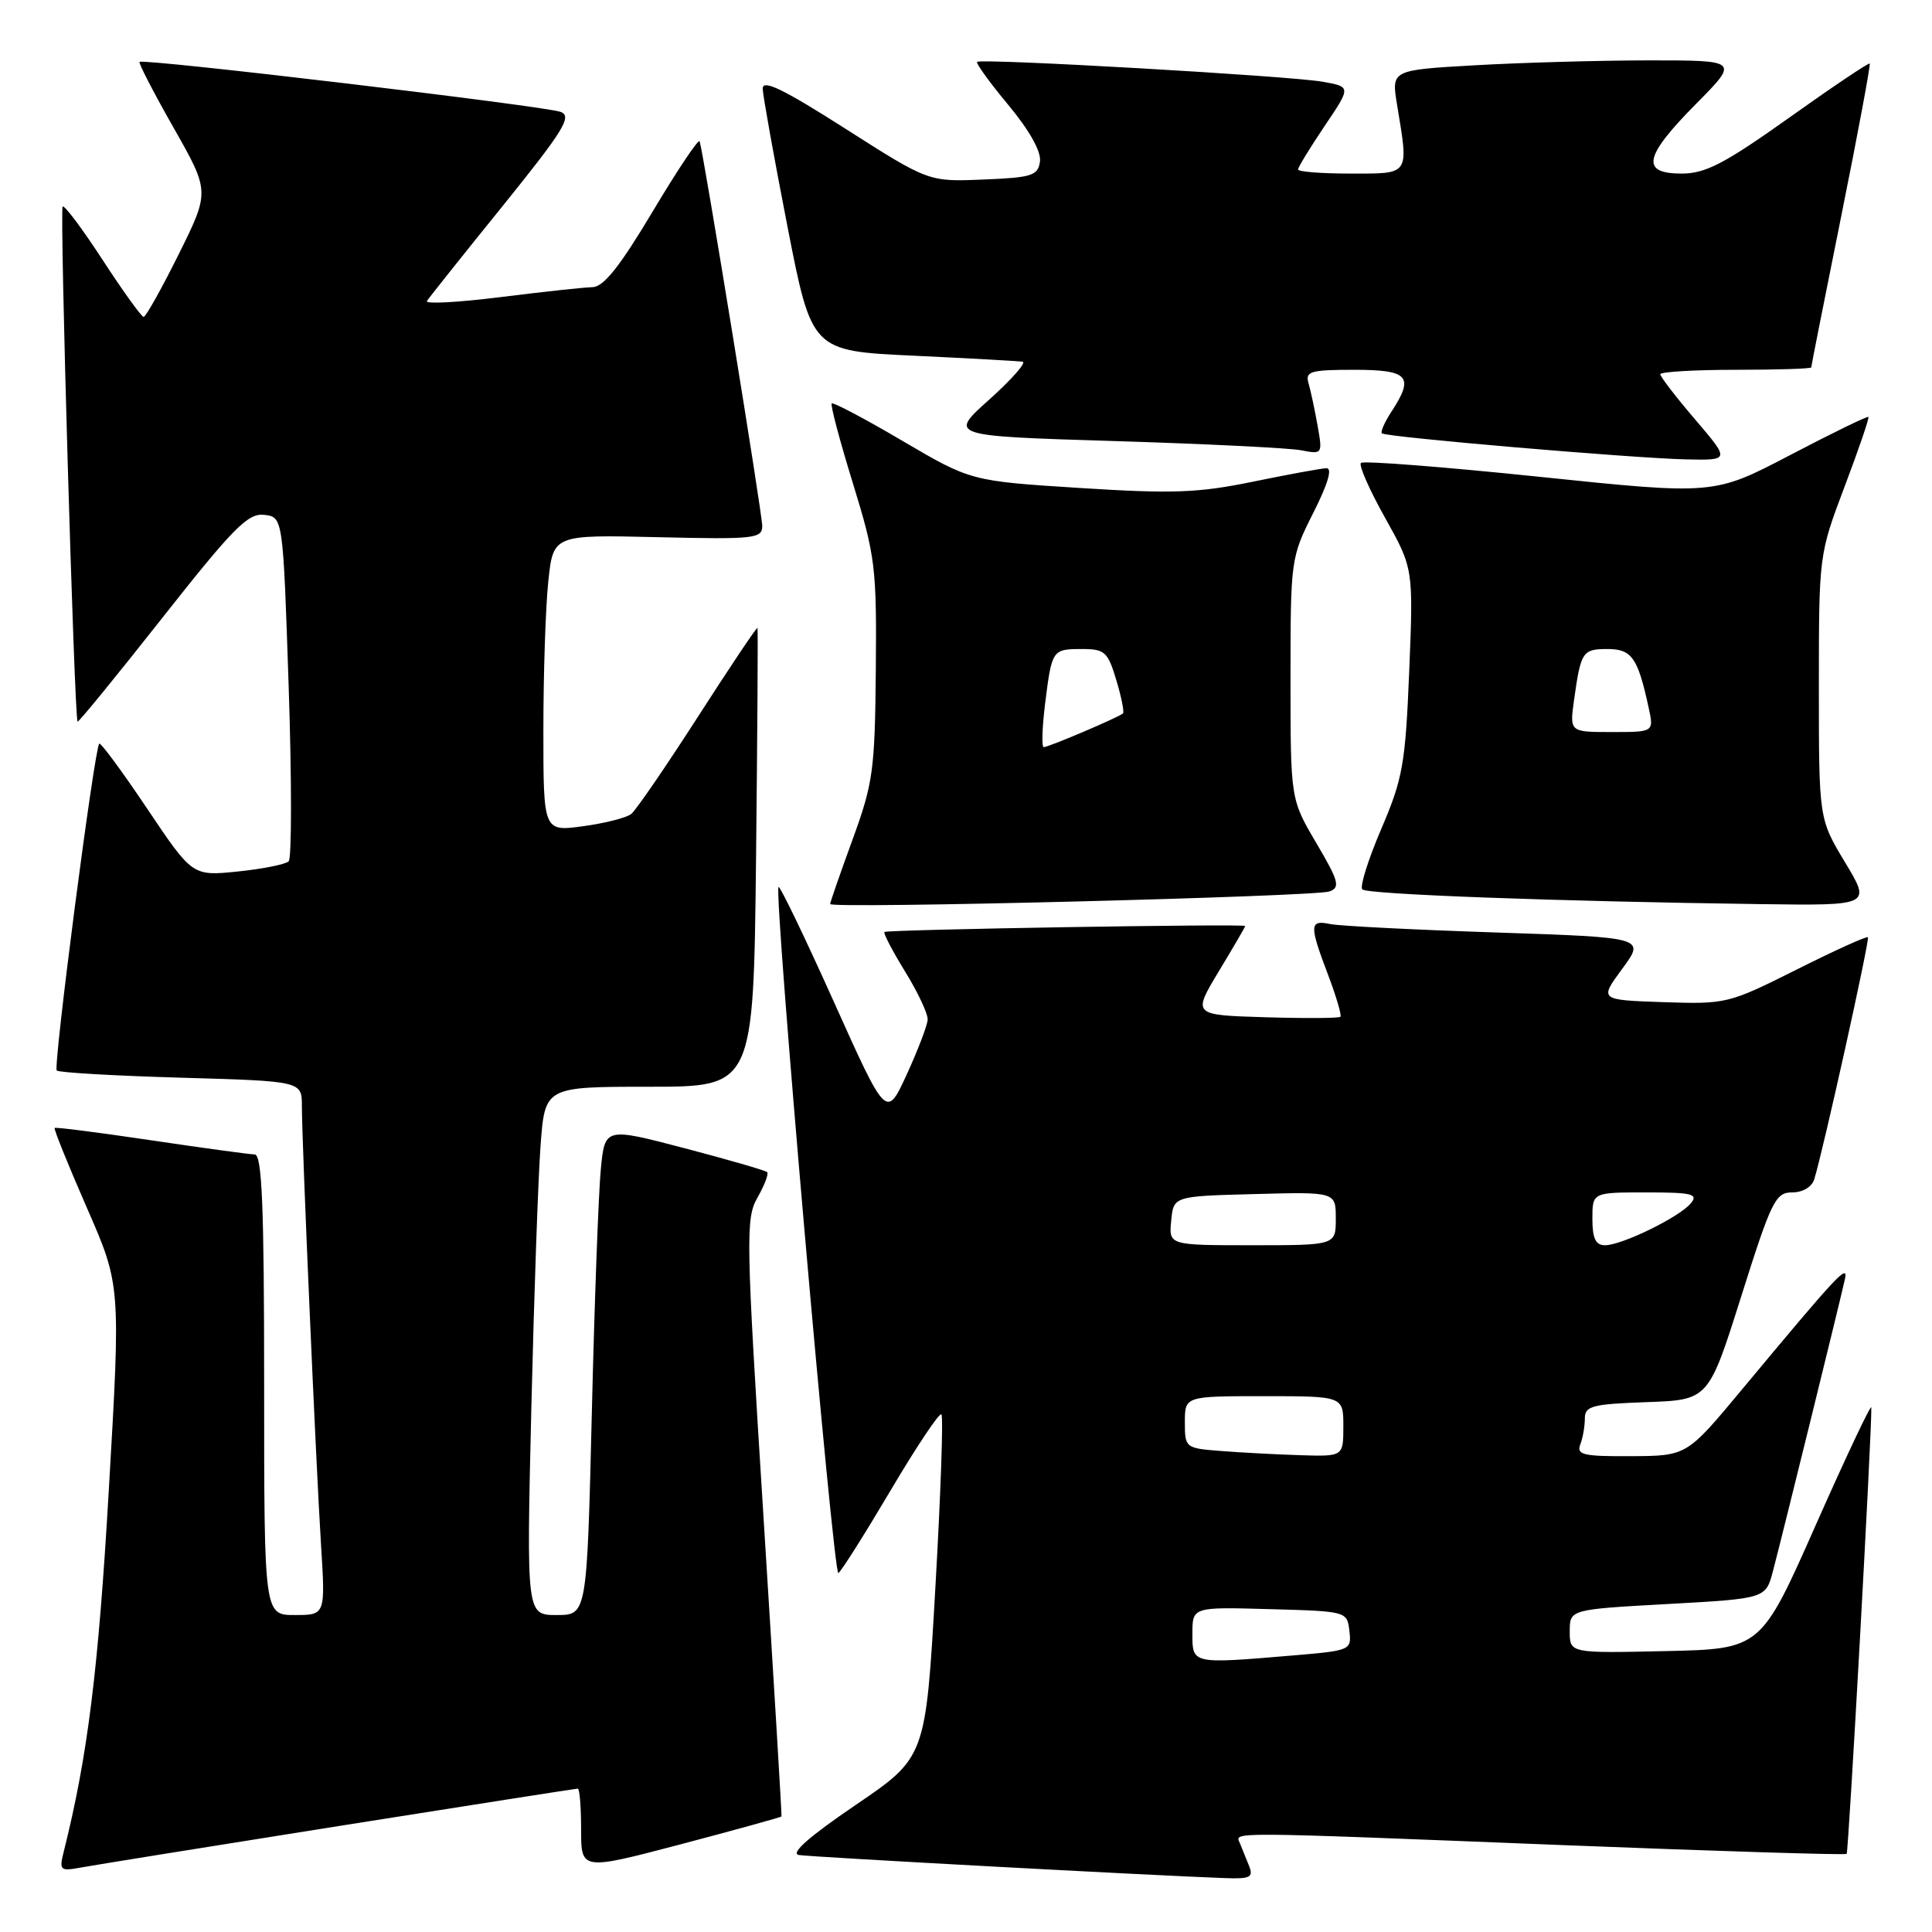 <?xml version="1.0" encoding="UTF-8" standalone="no"?>
<!DOCTYPE svg PUBLIC "-//W3C//DTD SVG 1.1//EN" "http://www.w3.org/Graphics/SVG/1.1/DTD/svg11.dtd" >
<svg xmlns="http://www.w3.org/2000/svg" xmlns:xlink="http://www.w3.org/1999/xlink" version="1.1" viewBox="0 0 256 256">
 <g >
 <path fill="currentColor"
d=" M 165.51 247.25 C 165.12 246.29 164.58 244.94 164.30 244.25 C 163.66 242.70 161.76 242.69 207.44 244.50 C 227.75 245.30 244.51 245.82 244.69 245.65 C 244.95 245.38 248.05 189.42 247.96 186.50 C 247.95 185.95 244.65 192.93 240.63 202.00 C 233.33 218.50 233.33 218.50 220.67 218.78 C 208.00 219.06 208.00 219.06 208.00 216.16 C 208.00 213.26 208.00 213.26 220.99 212.54 C 233.97 211.82 233.97 211.82 234.93 208.16 C 236.18 203.43 243.89 172.12 244.46 169.50 C 244.92 167.35 243.58 168.79 230.75 184.20 C 223.50 192.91 223.50 192.91 216.14 192.95 C 209.83 192.99 208.87 192.77 209.39 191.42 C 209.73 190.55 210.00 188.99 210.00 187.96 C 210.00 186.30 210.95 186.05 218.19 185.79 C 226.39 185.50 226.39 185.50 230.73 171.75 C 234.72 159.11 235.26 158.00 237.47 158.00 C 238.88 158.00 240.09 157.28 240.40 156.25 C 241.61 152.34 247.78 124.48 247.51 124.19 C 247.34 124.02 243.09 125.95 238.05 128.48 C 229.05 132.99 228.74 133.07 220.40 132.79 C 211.91 132.50 211.91 132.50 214.96 128.36 C 218.01 124.22 218.01 124.22 198.26 123.56 C 187.39 123.20 177.49 122.70 176.25 122.44 C 173.50 121.86 173.47 122.58 175.98 129.18 C 177.06 132.04 177.80 134.54 177.61 134.73 C 177.41 134.92 172.93 134.95 167.63 134.79 C 158.01 134.50 158.01 134.50 161.50 128.70 C 163.43 125.51 165.00 122.81 165.00 122.70 C 165.00 122.38 117.53 123.17 117.19 123.49 C 117.02 123.65 118.26 126.02 119.94 128.75 C 121.62 131.48 122.97 134.35 122.92 135.11 C 122.88 135.87 121.63 139.14 120.15 142.37 C 117.45 148.24 117.45 148.24 110.48 132.72 C 106.64 124.18 103.35 117.35 103.16 117.53 C 102.50 118.15 110.42 208.86 111.09 208.44 C 111.47 208.21 114.58 203.28 118.02 197.47 C 121.45 191.67 124.48 187.14 124.74 187.41 C 125.01 187.67 124.65 198.01 123.94 210.38 C 122.66 232.86 122.66 232.86 113.36 239.18 C 107.20 243.37 104.67 245.60 105.86 245.80 C 107.46 246.06 152.75 248.52 162.36 248.86 C 165.66 248.98 166.11 248.75 165.51 247.25 Z  M 44.81 241.97 C 62.04 239.24 76.33 237.00 76.56 237.00 C 76.80 237.00 77.00 239.44 77.00 242.43 C 77.00 247.85 77.00 247.85 90.23 244.37 C 97.50 242.45 103.50 240.79 103.55 240.69 C 103.61 240.58 102.53 222.75 101.17 201.05 C 98.83 163.85 98.79 161.44 100.38 158.67 C 101.30 157.05 101.88 155.54 101.65 155.31 C 101.42 155.09 96.49 153.66 90.69 152.14 C 80.15 149.38 80.15 149.38 79.61 154.94 C 79.31 158.00 78.77 172.54 78.42 187.25 C 77.77 214.00 77.77 214.00 73.77 214.00 C 69.76 214.00 69.76 214.00 70.40 186.75 C 70.76 171.76 71.31 156.01 71.63 151.75 C 72.21 144.00 72.21 144.00 86.03 144.00 C 99.84 144.00 99.84 144.00 100.18 113.75 C 100.36 97.11 100.45 83.37 100.37 83.20 C 100.30 83.04 96.76 88.31 92.52 94.91 C 88.27 101.52 84.28 107.34 83.65 107.85 C 83.02 108.36 80.14 109.09 77.25 109.48 C 72.00 110.19 72.00 110.19 72.00 96.74 C 72.00 89.34 72.29 80.49 72.65 77.07 C 73.30 70.85 73.30 70.85 87.15 71.18 C 100.01 71.48 101.00 71.37 101.00 69.68 C 101.00 68.06 93.29 20.68 92.71 18.73 C 92.59 18.30 89.80 22.47 86.51 27.98 C 82.15 35.29 79.99 38.01 78.52 38.05 C 77.41 38.07 71.91 38.67 66.30 39.37 C 60.69 40.07 56.31 40.31 56.57 39.89 C 56.82 39.48 61.32 33.83 66.57 27.34 C 74.68 17.29 75.84 15.42 74.30 14.83 C 72.31 14.06 18.93 7.72 18.49 8.20 C 18.34 8.37 20.37 12.30 23.01 16.94 C 27.80 25.38 27.80 25.38 23.68 33.69 C 21.41 38.26 19.32 41.99 19.03 41.99 C 18.74 41.98 16.30 38.59 13.61 34.46 C 10.92 30.33 8.53 27.13 8.30 27.37 C 7.89 27.77 9.85 95.18 10.28 95.62 C 10.40 95.74 15.45 89.56 21.50 81.88 C 30.92 69.93 32.86 67.97 35.00 68.22 C 37.50 68.50 37.50 68.50 38.25 90.95 C 38.66 103.30 38.66 113.73 38.25 114.13 C 37.84 114.53 34.80 115.14 31.50 115.48 C 25.50 116.09 25.50 116.09 19.50 107.15 C 16.20 102.23 13.34 98.35 13.15 98.54 C 12.51 99.15 7.02 141.36 7.52 141.85 C 7.79 142.12 15.21 142.55 24.00 142.80 C 40.00 143.26 40.00 143.26 40.00 146.55 C 40.00 151.35 41.86 193.95 42.54 204.75 C 43.12 214.00 43.12 214.00 39.06 214.00 C 35.00 214.00 35.00 214.00 35.00 183.50 C 35.00 159.78 34.72 152.99 33.75 152.97 C 33.06 152.96 26.88 152.11 20.00 151.09 C 13.12 150.07 7.38 149.33 7.24 149.46 C 7.10 149.58 9.01 154.32 11.49 159.99 C 16.00 170.29 16.00 170.29 14.42 197.40 C 13.03 221.38 11.61 232.75 8.43 245.42 C 7.83 247.81 7.99 247.96 10.64 247.47 C 12.21 247.18 27.59 244.70 44.81 241.97 Z  M 176.17 118.12 C 177.62 117.58 177.39 116.75 174.42 111.71 C 171.00 105.91 171.00 105.91 171.00 89.93 C 171.00 74.14 171.04 73.87 174.01 67.97 C 175.96 64.12 176.58 62.01 175.76 62.04 C 175.07 62.06 170.68 62.87 166.00 63.83 C 158.75 65.32 155.38 65.44 143.08 64.66 C 128.65 63.74 128.65 63.74 119.60 58.43 C 114.63 55.50 110.40 53.27 110.21 53.46 C 110.01 53.65 111.28 58.42 113.02 64.06 C 115.99 73.70 116.17 75.18 116.05 88.73 C 115.93 102.04 115.70 103.77 112.96 111.27 C 111.33 115.73 110.00 119.57 110.00 119.79 C 110.00 120.44 174.30 118.81 176.17 118.12 Z  M 244.47 114.25 C 241.01 108.50 241.01 108.50 241.01 91.00 C 241.01 73.53 241.02 73.48 244.41 64.50 C 246.28 59.55 247.71 55.39 247.57 55.25 C 247.44 55.11 242.78 57.38 237.22 60.29 C 227.11 65.58 227.11 65.58 204.00 63.18 C 191.29 61.86 180.63 61.03 180.33 61.34 C 180.02 61.65 181.46 64.92 183.53 68.61 C 187.28 75.33 187.28 75.33 186.73 88.92 C 186.22 101.26 185.88 103.17 183.02 109.85 C 181.29 113.89 180.16 117.49 180.51 117.85 C 181.17 118.51 206.37 119.44 233.22 119.80 C 247.94 120.00 247.94 120.00 244.47 114.25 Z  M 224.62 55.59 C 222.08 52.62 220.00 49.92 220.00 49.59 C 220.00 49.27 224.50 49.00 230.00 49.00 C 235.50 49.00 240.00 48.86 240.00 48.68 C 240.00 48.50 241.80 39.43 244.00 28.51 C 246.20 17.59 247.88 8.55 247.75 8.42 C 247.61 8.28 242.81 11.51 237.08 15.59 C 228.49 21.70 225.98 23.00 222.83 23.00 C 217.36 23.00 217.82 20.75 224.72 13.78 C 230.44 8.00 230.44 8.00 218.47 8.00 C 211.89 8.01 201.52 8.30 195.43 8.65 C 184.36 9.28 184.36 9.28 185.12 13.89 C 186.67 23.31 186.88 23.00 179.00 23.00 C 175.15 23.00 172.00 22.76 172.00 22.46 C 172.00 22.16 173.58 19.58 175.51 16.71 C 179.03 11.50 179.03 11.50 175.26 10.83 C 170.93 10.06 129.96 7.71 129.47 8.20 C 129.29 8.38 131.15 10.96 133.62 13.92 C 136.42 17.29 137.99 20.10 137.80 21.41 C 137.53 23.28 136.73 23.53 130.28 23.79 C 123.05 24.09 123.05 24.09 112.03 17.06 C 103.73 11.77 101.02 10.46 101.06 11.77 C 101.10 12.72 102.57 20.93 104.34 30.00 C 107.56 46.50 107.56 46.50 121.03 47.13 C 128.44 47.48 134.95 47.84 135.50 47.93 C 136.05 48.01 134.07 50.26 131.10 52.93 C 125.69 57.77 125.69 57.77 147.60 58.44 C 159.64 58.81 170.80 59.36 172.38 59.66 C 175.24 60.21 175.26 60.19 174.58 56.36 C 174.20 54.24 173.66 51.71 173.38 50.75 C 172.93 49.21 173.65 49.00 179.43 49.00 C 186.67 49.00 187.44 49.87 184.36 54.57 C 183.47 55.94 182.90 57.22 183.11 57.42 C 183.65 57.92 216.17 60.70 223.37 60.87 C 229.24 61.00 229.24 61.00 224.62 55.59 Z  M 158.00 216.47 C 158.00 212.93 158.00 212.93 168.25 213.22 C 178.46 213.50 178.50 213.51 178.80 216.10 C 179.10 218.65 178.97 218.71 171.40 219.35 C 157.89 220.49 158.00 220.52 158.00 216.47 Z  M 161.75 192.26 C 157.07 191.90 157.00 191.84 157.00 188.45 C 157.00 185.00 157.00 185.00 167.50 185.00 C 178.00 185.00 178.00 185.00 178.00 189.00 C 178.00 193.00 178.00 193.00 172.25 192.82 C 169.09 192.72 164.36 192.47 161.75 192.26 Z  M 155.19 161.75 C 155.50 158.50 155.50 158.50 166.25 158.22 C 177.00 157.93 177.00 157.93 177.00 161.47 C 177.00 165.00 177.00 165.00 165.94 165.00 C 154.87 165.00 154.87 165.00 155.19 161.75 Z  M 211.00 161.50 C 211.00 158.00 211.00 158.00 218.12 158.00 C 224.23 158.00 225.07 158.21 224.04 159.45 C 222.52 161.28 214.91 165.00 212.68 165.00 C 211.43 165.00 211.00 164.11 211.00 161.50 Z  M 138.48 93.25 C 139.38 86.06 139.42 86.00 143.40 86.00 C 146.38 86.00 146.80 86.38 147.91 90.10 C 148.59 92.35 148.99 94.35 148.80 94.53 C 148.32 95.01 138.95 99.00 138.30 99.00 C 138.01 99.00 138.09 96.41 138.48 93.25 Z  M 208.57 92.75 C 209.47 86.34 209.69 86.00 212.99 86.00 C 216.22 86.00 217.01 87.12 218.45 93.75 C 219.16 97.00 219.16 97.00 213.57 97.00 C 207.98 97.00 207.98 97.00 208.57 92.75 Z "/>
</g>
</svg>